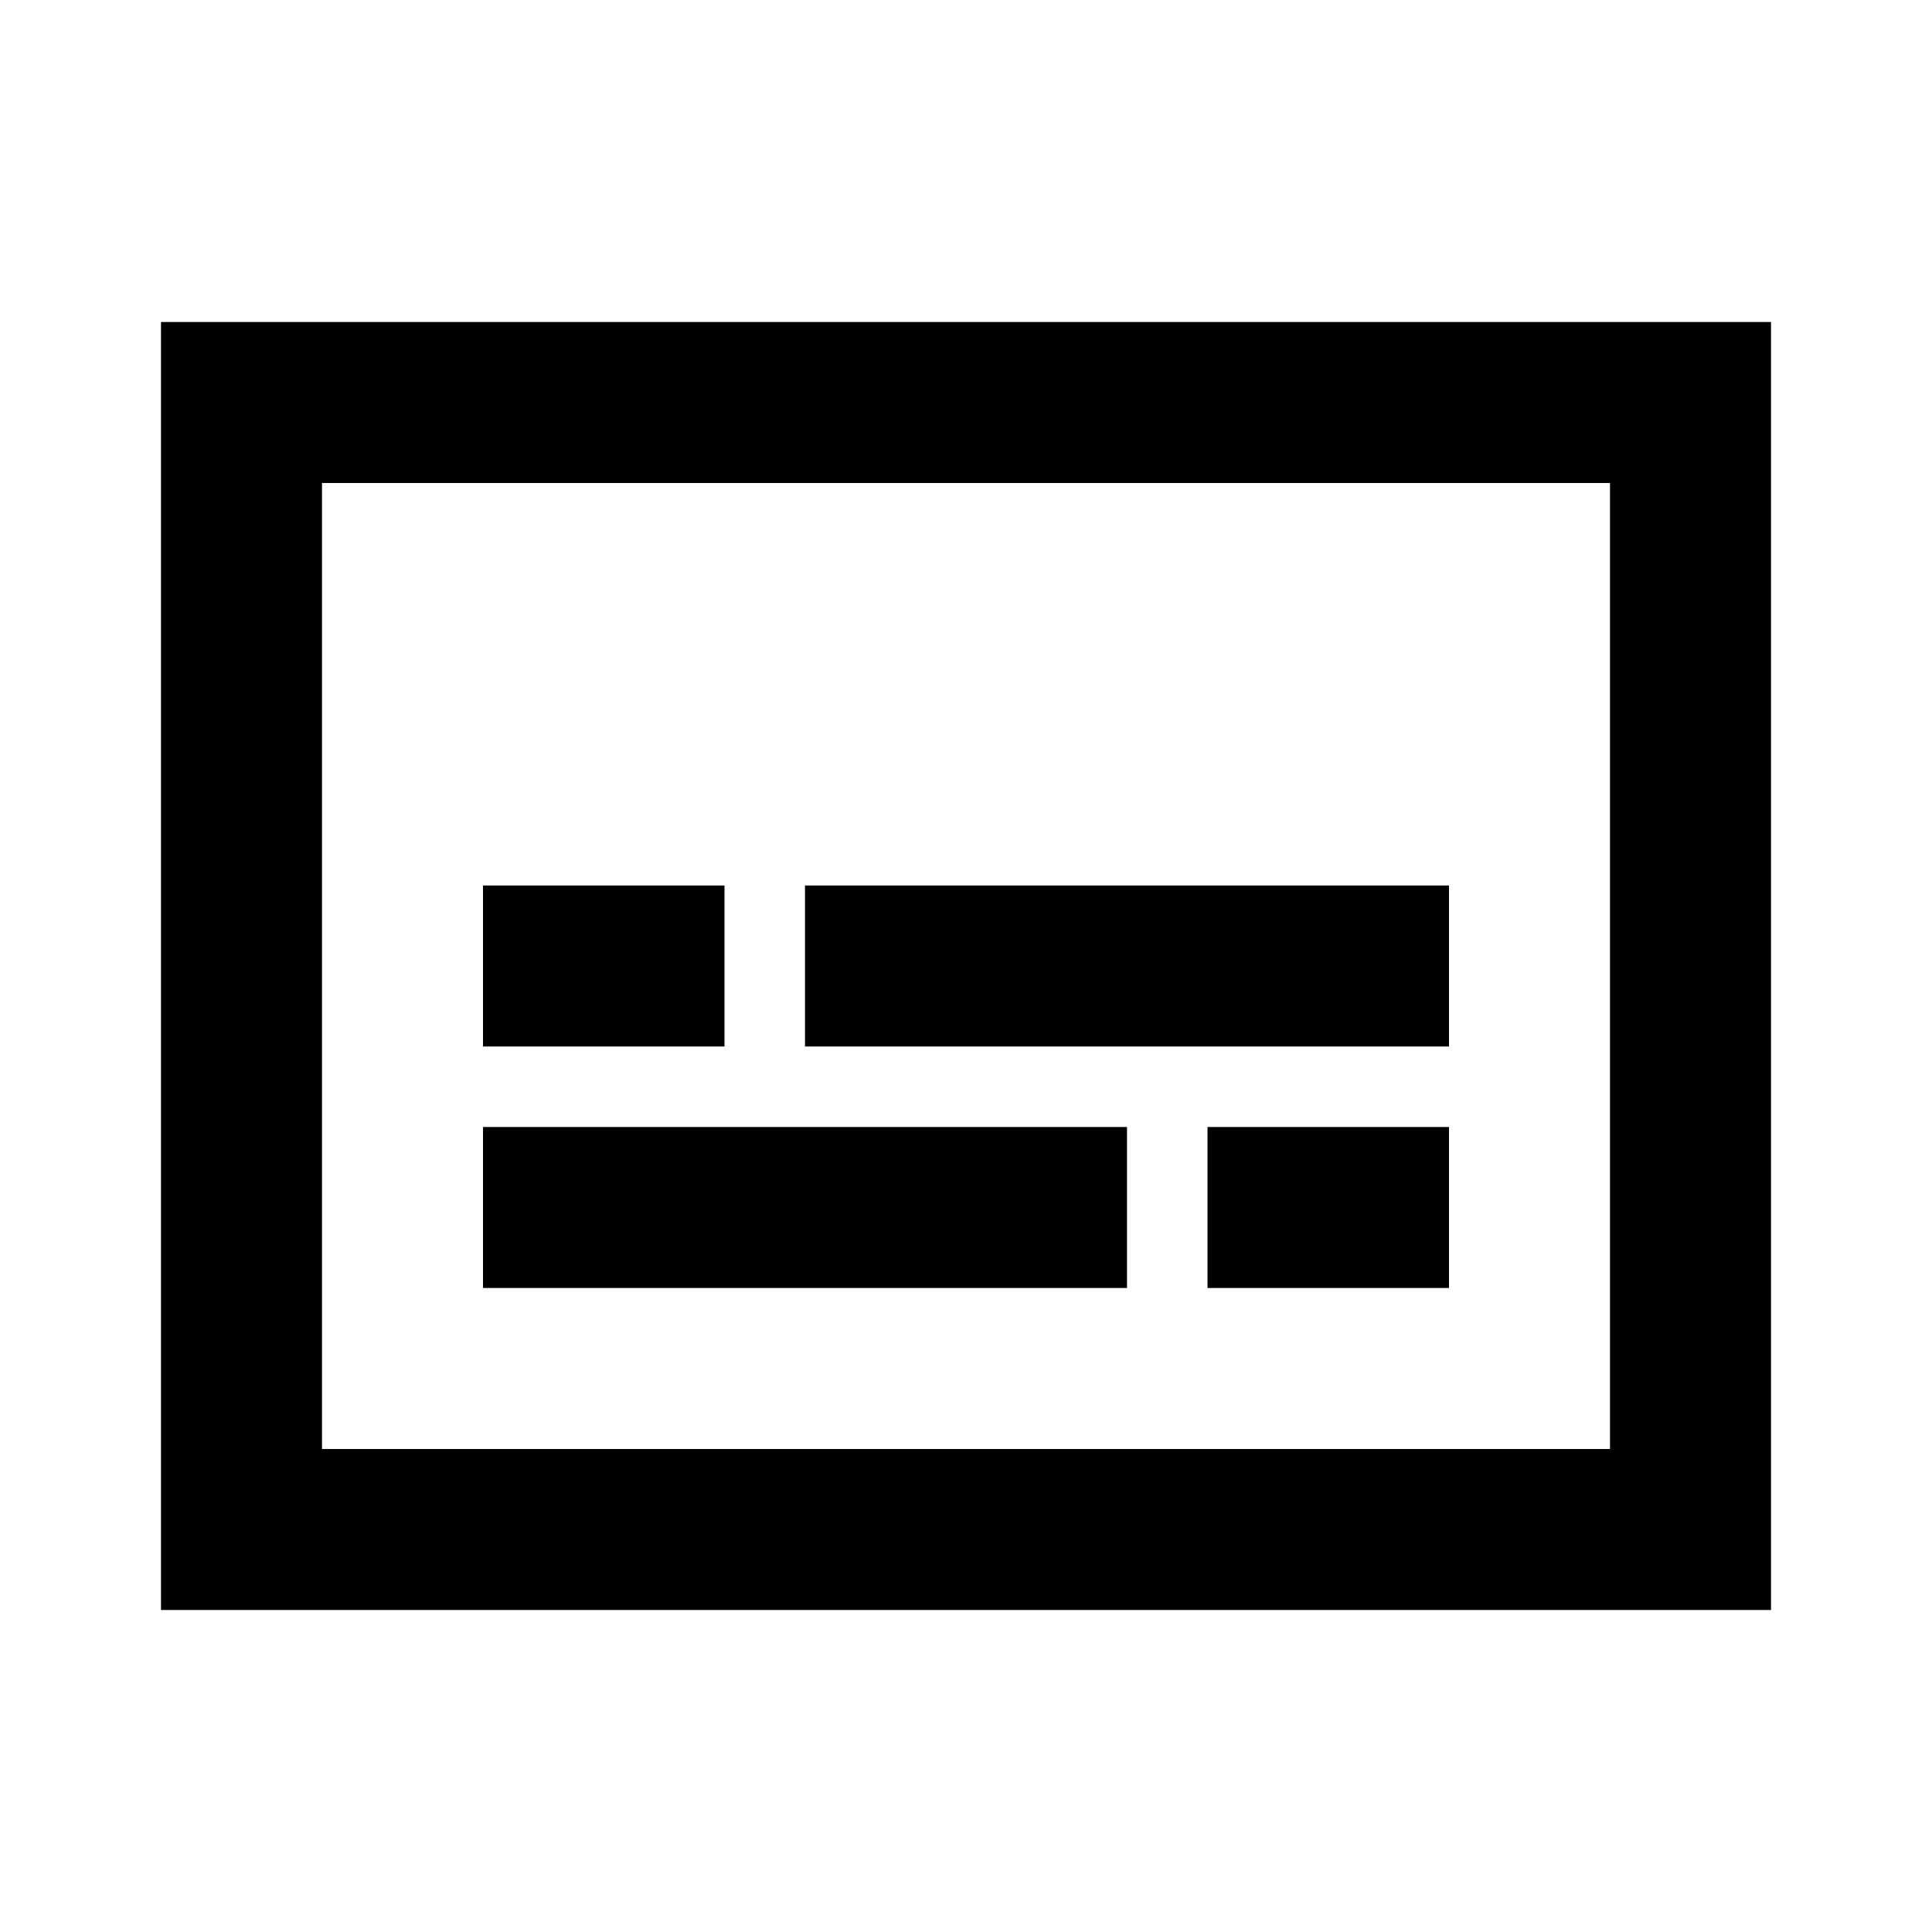 <svg
  width="24"
  height="24"
  viewBox="0 0 24 24"
  fill="currentColor"
  xmlns="http://www.w3.org/2000/svg"
>
  <path d="M14 16H6V14H14V16Z" fill="black" />
  <path d="M18 16H15V14H18V16Z" fill="black" />
  <path d="M9 13H6V11H9V13Z" fill="black" />
  <path d="M18 13H10V11H18V13Z" fill="black" />
  <path
    fill-rule="evenodd"
    clip-rule="evenodd"
    d="M22 20H2V4H22V20ZM4 18H20V6H4V18Z"
    fill="currentColor"
  />
</svg>
